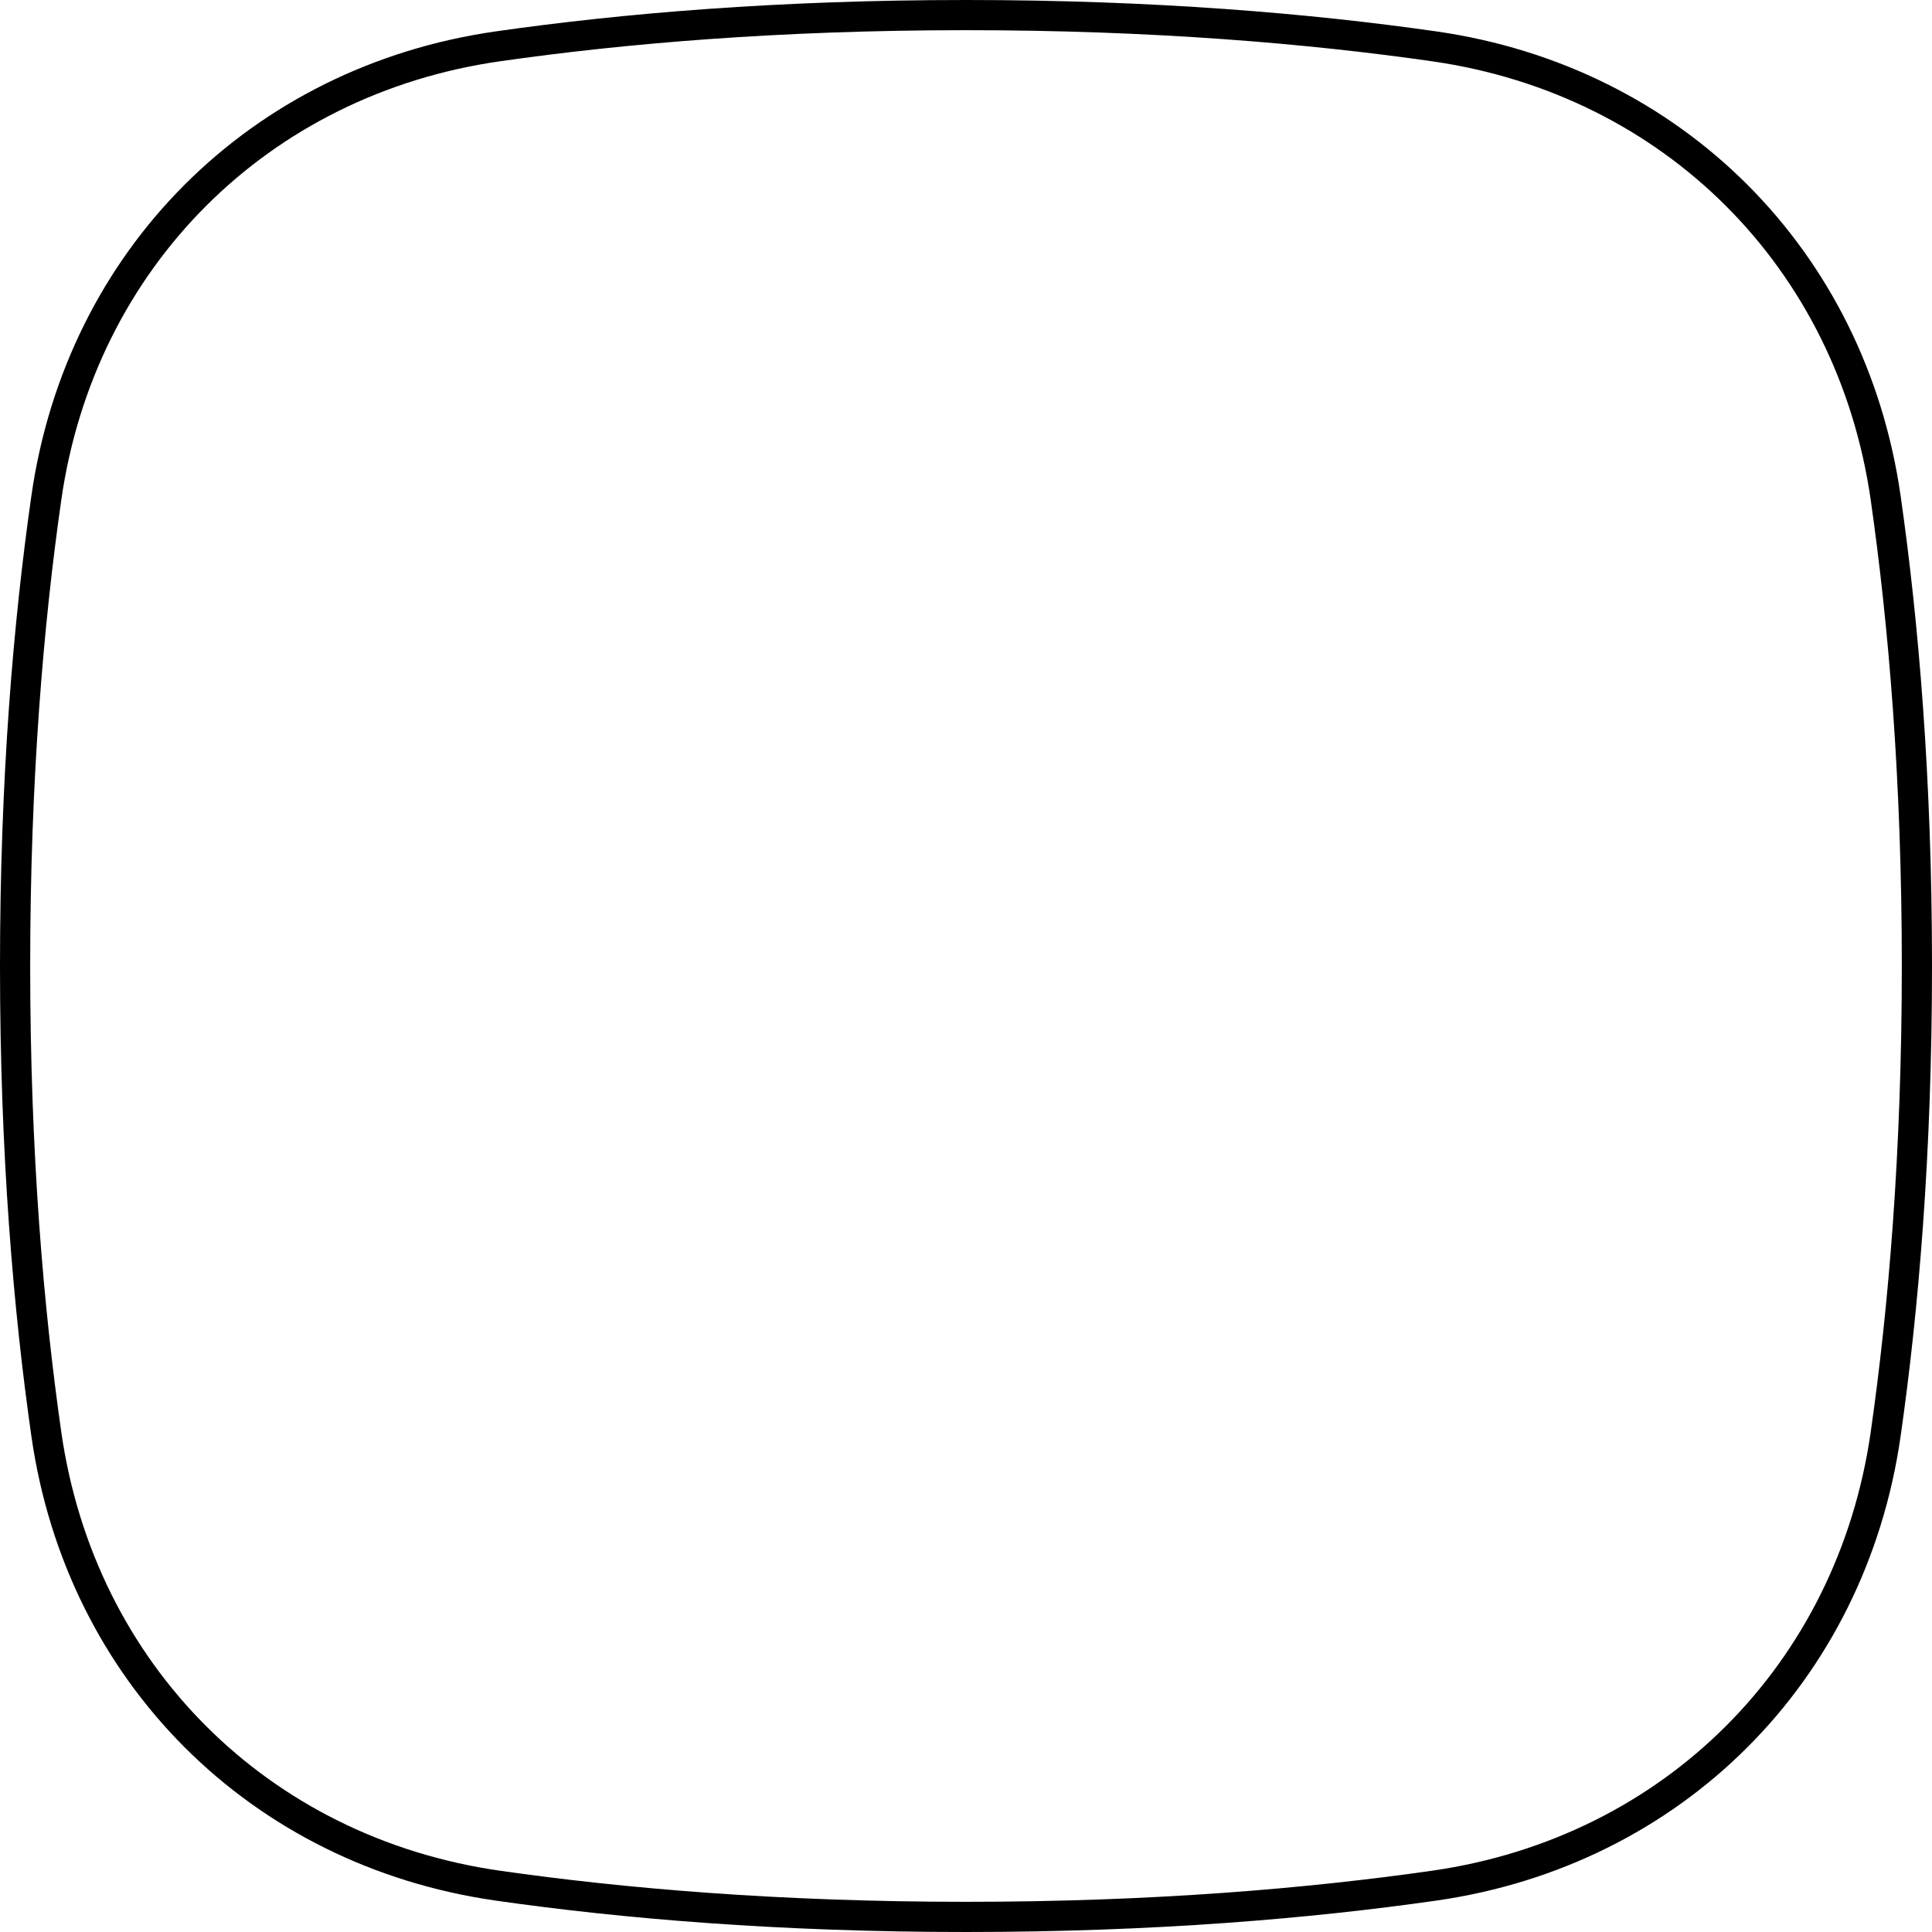 <svg width="64" height="64" viewBox="0 0 64 64" fill="none" xmlns="http://www.w3.org/2000/svg">
<path d="M32 0.5C38.21 0.5 43.379 0.944 47.508 1.535C55.422 2.668 61.332 8.578 62.465 16.492C63.056 20.621 63.5 25.79 63.5 32C63.5 38.21 63.056 43.379 62.465 47.508C61.332 55.422 55.422 61.332 47.508 62.465C43.379 63.056 38.21 63.5 32 63.5C25.79 63.5 20.621 63.056 16.492 62.465C8.578 61.332 2.668 55.422 1.535 47.508C0.944 43.379 0.5 38.21 0.5 32C0.5 25.79 0.944 20.621 1.535 16.492C2.668 8.578 8.578 2.668 16.492 1.535C20.621 0.944 25.79 0.5 32 0.5Z" stroke="black"/>
</svg>
